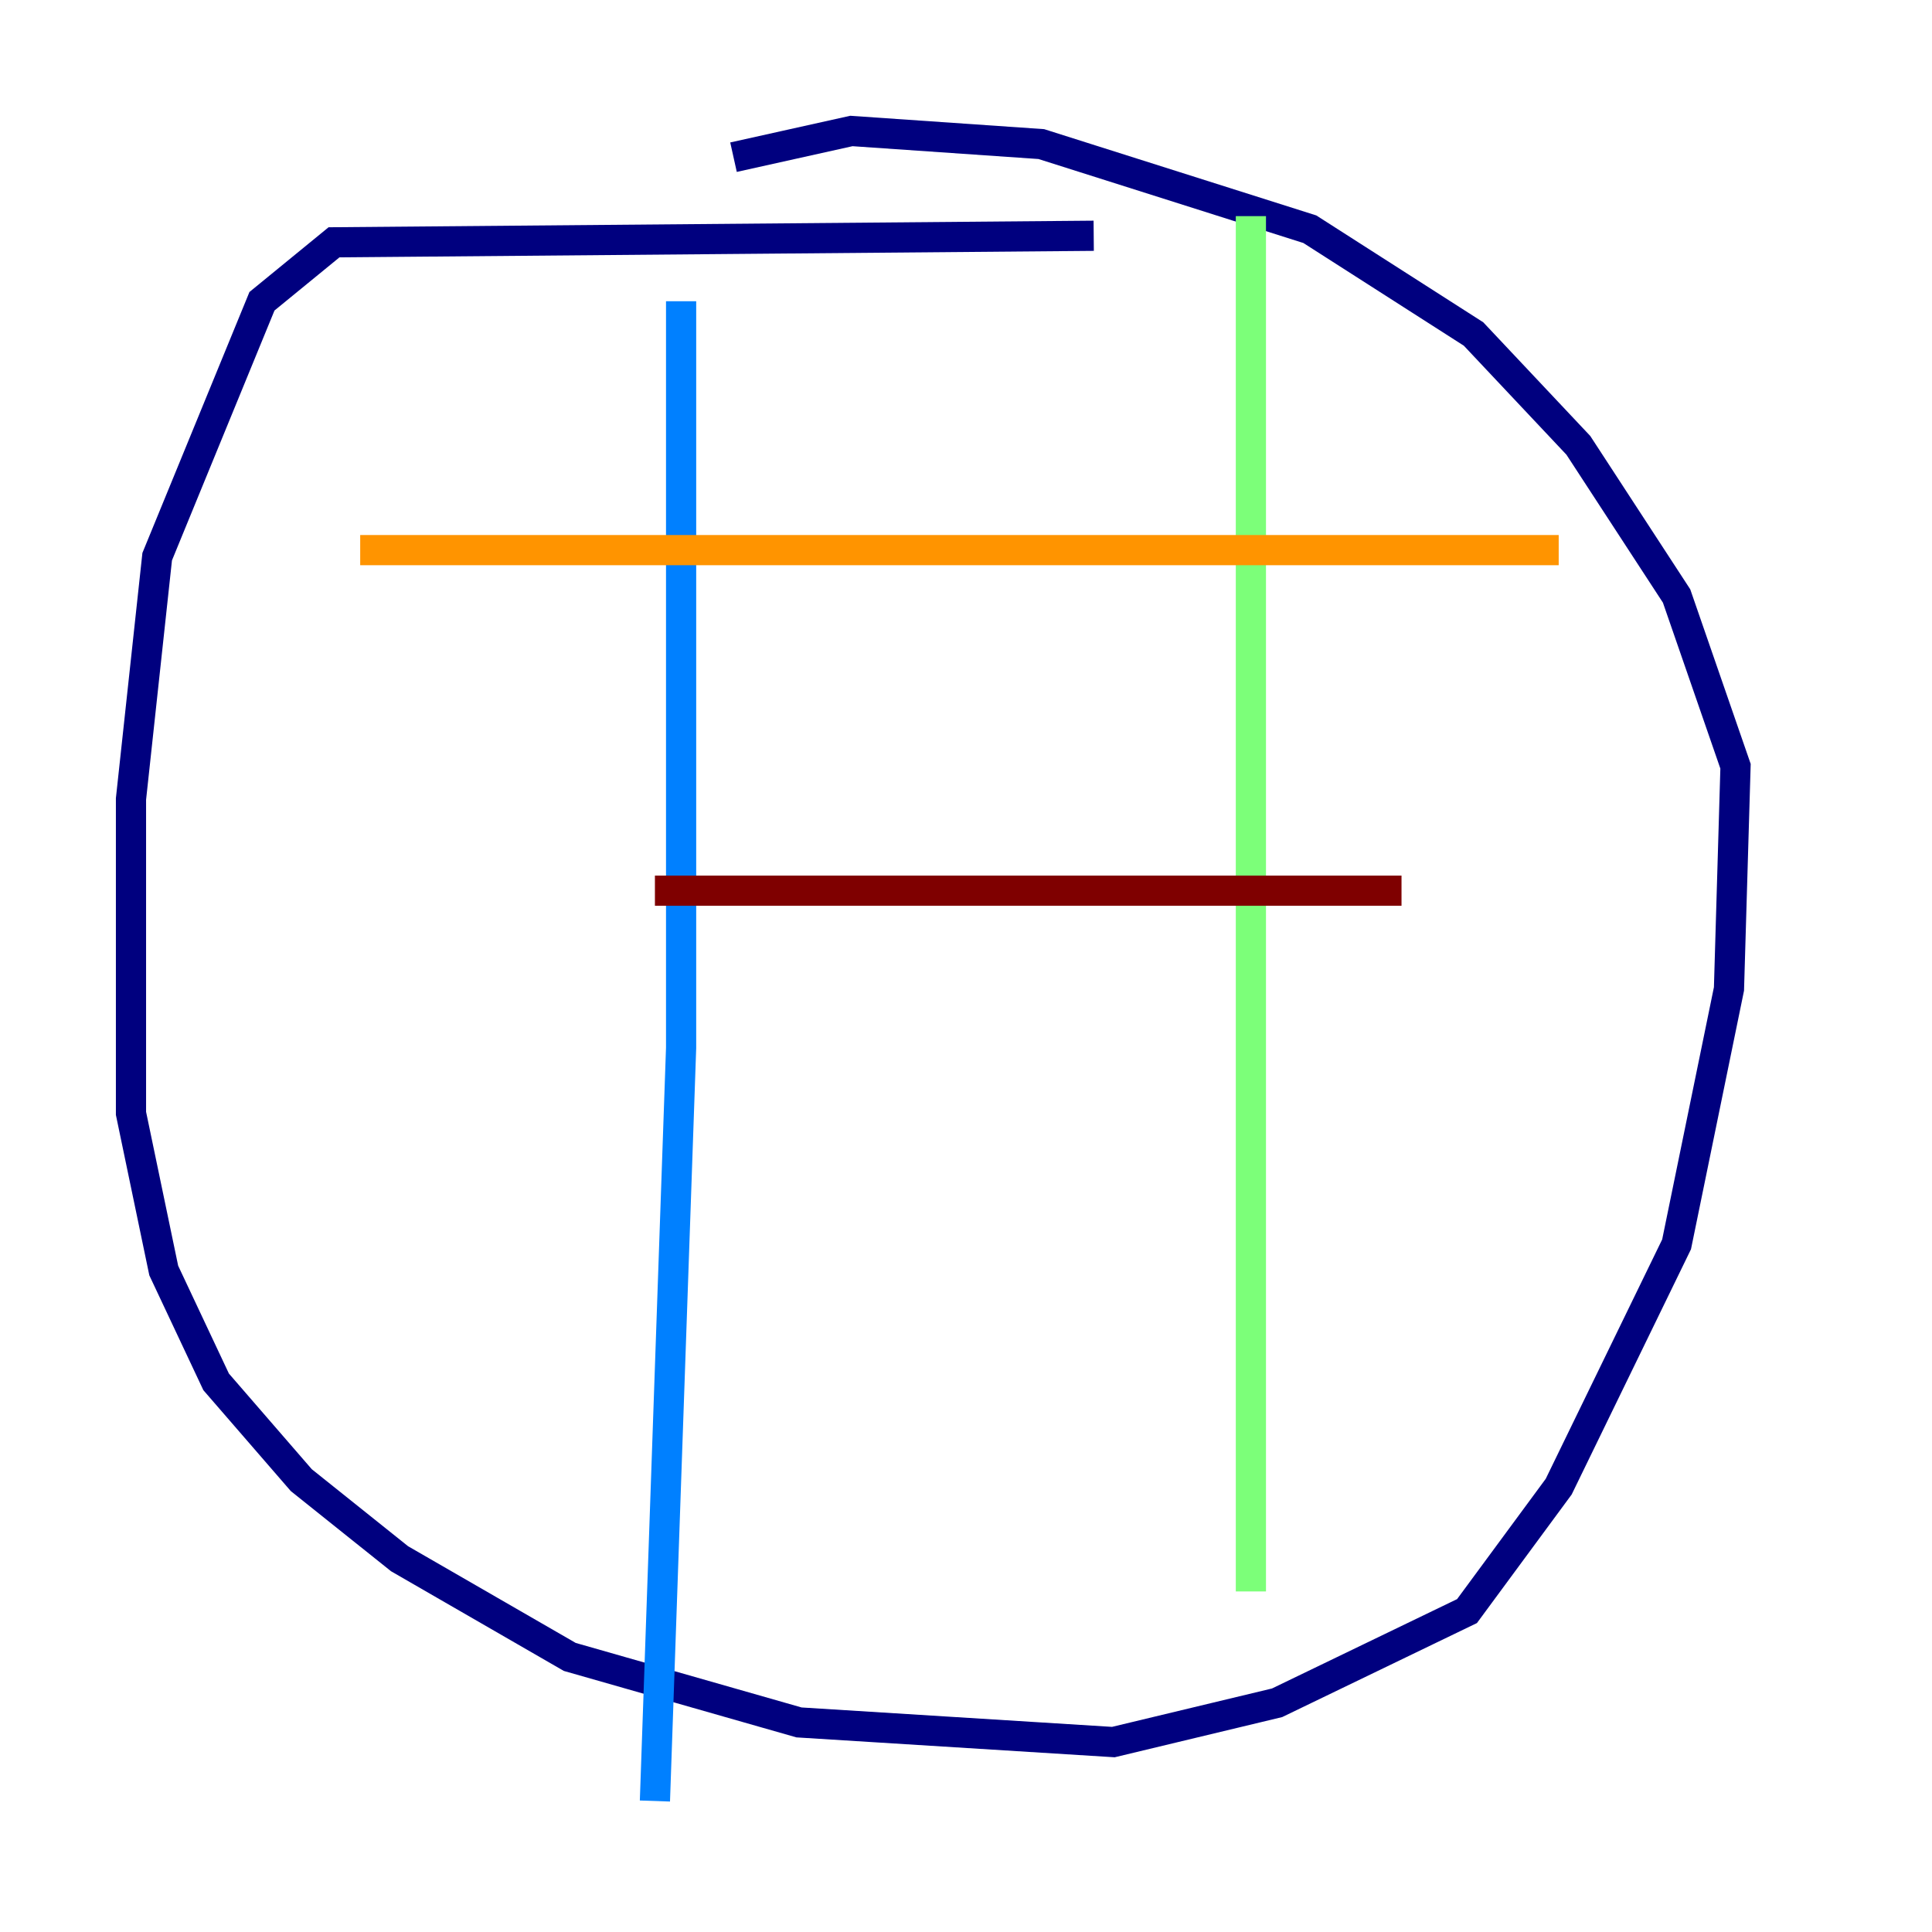 <?xml version="1.0" encoding="utf-8" ?>
<svg baseProfile="tiny" height="128" version="1.2" viewBox="0,0,128,128" width="128" xmlns="http://www.w3.org/2000/svg" xmlns:ev="http://www.w3.org/2001/xml-events" xmlns:xlink="http://www.w3.org/1999/xlink"><defs /><polyline fill="none" points="72.461,15.62 22.129,16.054 17.356,19.959 10.414,36.881 8.678,52.936 8.678,73.763 10.848,84.176 14.319,91.552 19.959,98.061 26.468,103.268 37.749,109.776 52.936,114.115 73.763,115.417 84.61,112.814 97.193,106.739 103.268,98.495 111.078,82.441 114.549,65.519 114.983,50.766 111.078,39.485 104.57,29.505 97.627,22.129 86.78,15.186 68.99,9.546 56.407,8.678 48.597,10.414" stroke="#00007f" stroke-width="2" /><polyline fill="none" points="45.125,19.959 45.125,69.424 43.39,119.322" stroke="#0080ff" stroke-width="2" /><polyline fill="none" points="82.875,14.319 82.875,105.437" stroke="#7cff79" stroke-width="2" /><polyline fill="none" points="23.864,36.447 103.268,36.447" stroke="#ff9400" stroke-width="2" /><polyline fill="none" points="43.39,59.01 92.854,59.01" stroke="#7f0000" stroke-width="2" /></svg>